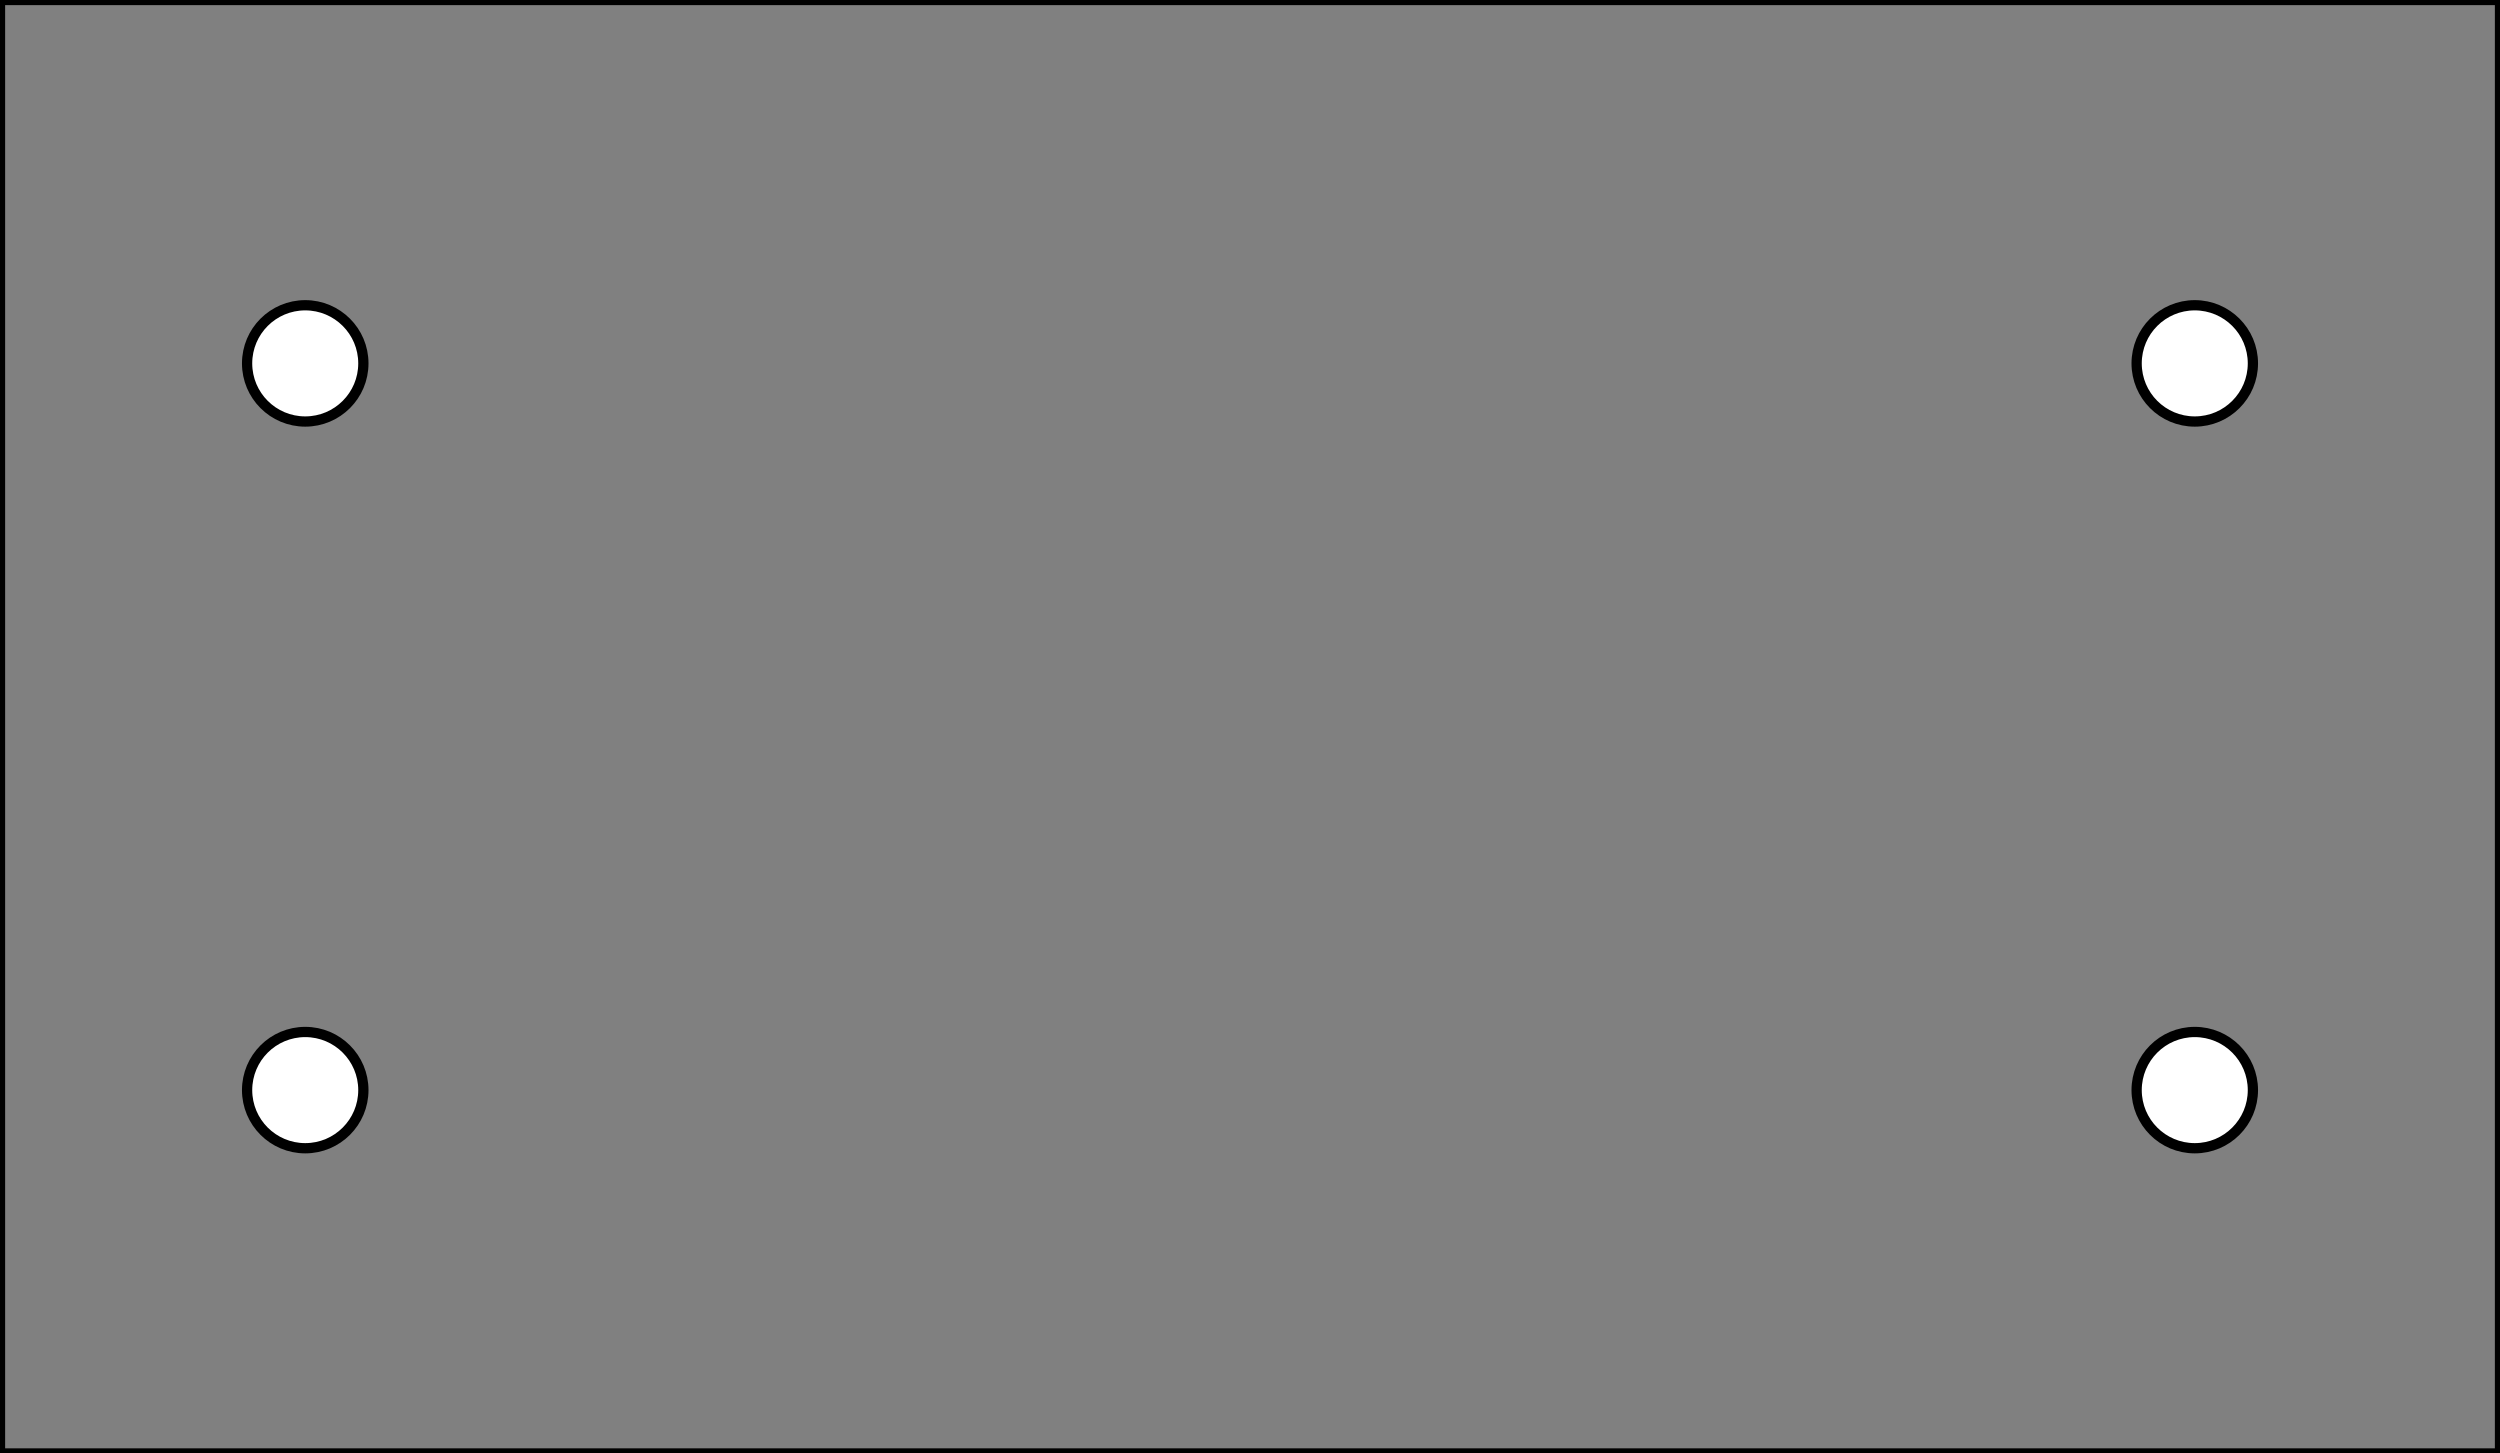<?xml version="1.0" encoding="utf-8"?>
<!-- Generator: Adobe Illustrator 15.0.0, SVG Export Plug-In . SVG Version: 6.00 Build 0)  -->
<!DOCTYPE svg PUBLIC "-//W3C//DTD SVG 1.1//EN" "http://www.w3.org/Graphics/SVG/1.1/DTD/svg11.dtd">
<svg version="1.1" id="Layer_1" xmlns="http://www.w3.org/2000/svg" xmlns:xlink="http://www.w3.org/1999/xlink" x="0px" y="0px"
	 width="243.78px" height="141.732px" viewBox="0 0 243.78 141.732" enable-background="new 0 0 243.78 141.732"
	 xml:space="preserve">
<rect x="0" y="0" width="243.78" height="141.732" fill="#808080" stroke="none"/>
<circle fill="#FFFFFF" stroke="#000000" stroke-miterlimit="10" cx="29.764" cy="35.435" r="5.669"/>
<circle fill="#FFFFFF" stroke="#000000" stroke-miterlimit="10" cx="214.016" cy="35.435" r="5.669"/>
<circle fill="#FFFFFF" stroke="#000000" stroke-miterlimit="10" cx="29.764" cy="106.299" r="5.669"/>
<circle fill="#FFFFFF" stroke="#000000" stroke-miterlimit="10" cx="214.016" cy="106.299" r="5.669"/>
<rect fill="none" stroke="#000000" stroke-linejoin="round" stroke-miterlimit="10" width="243.78" height="141.732"/>
</svg>
